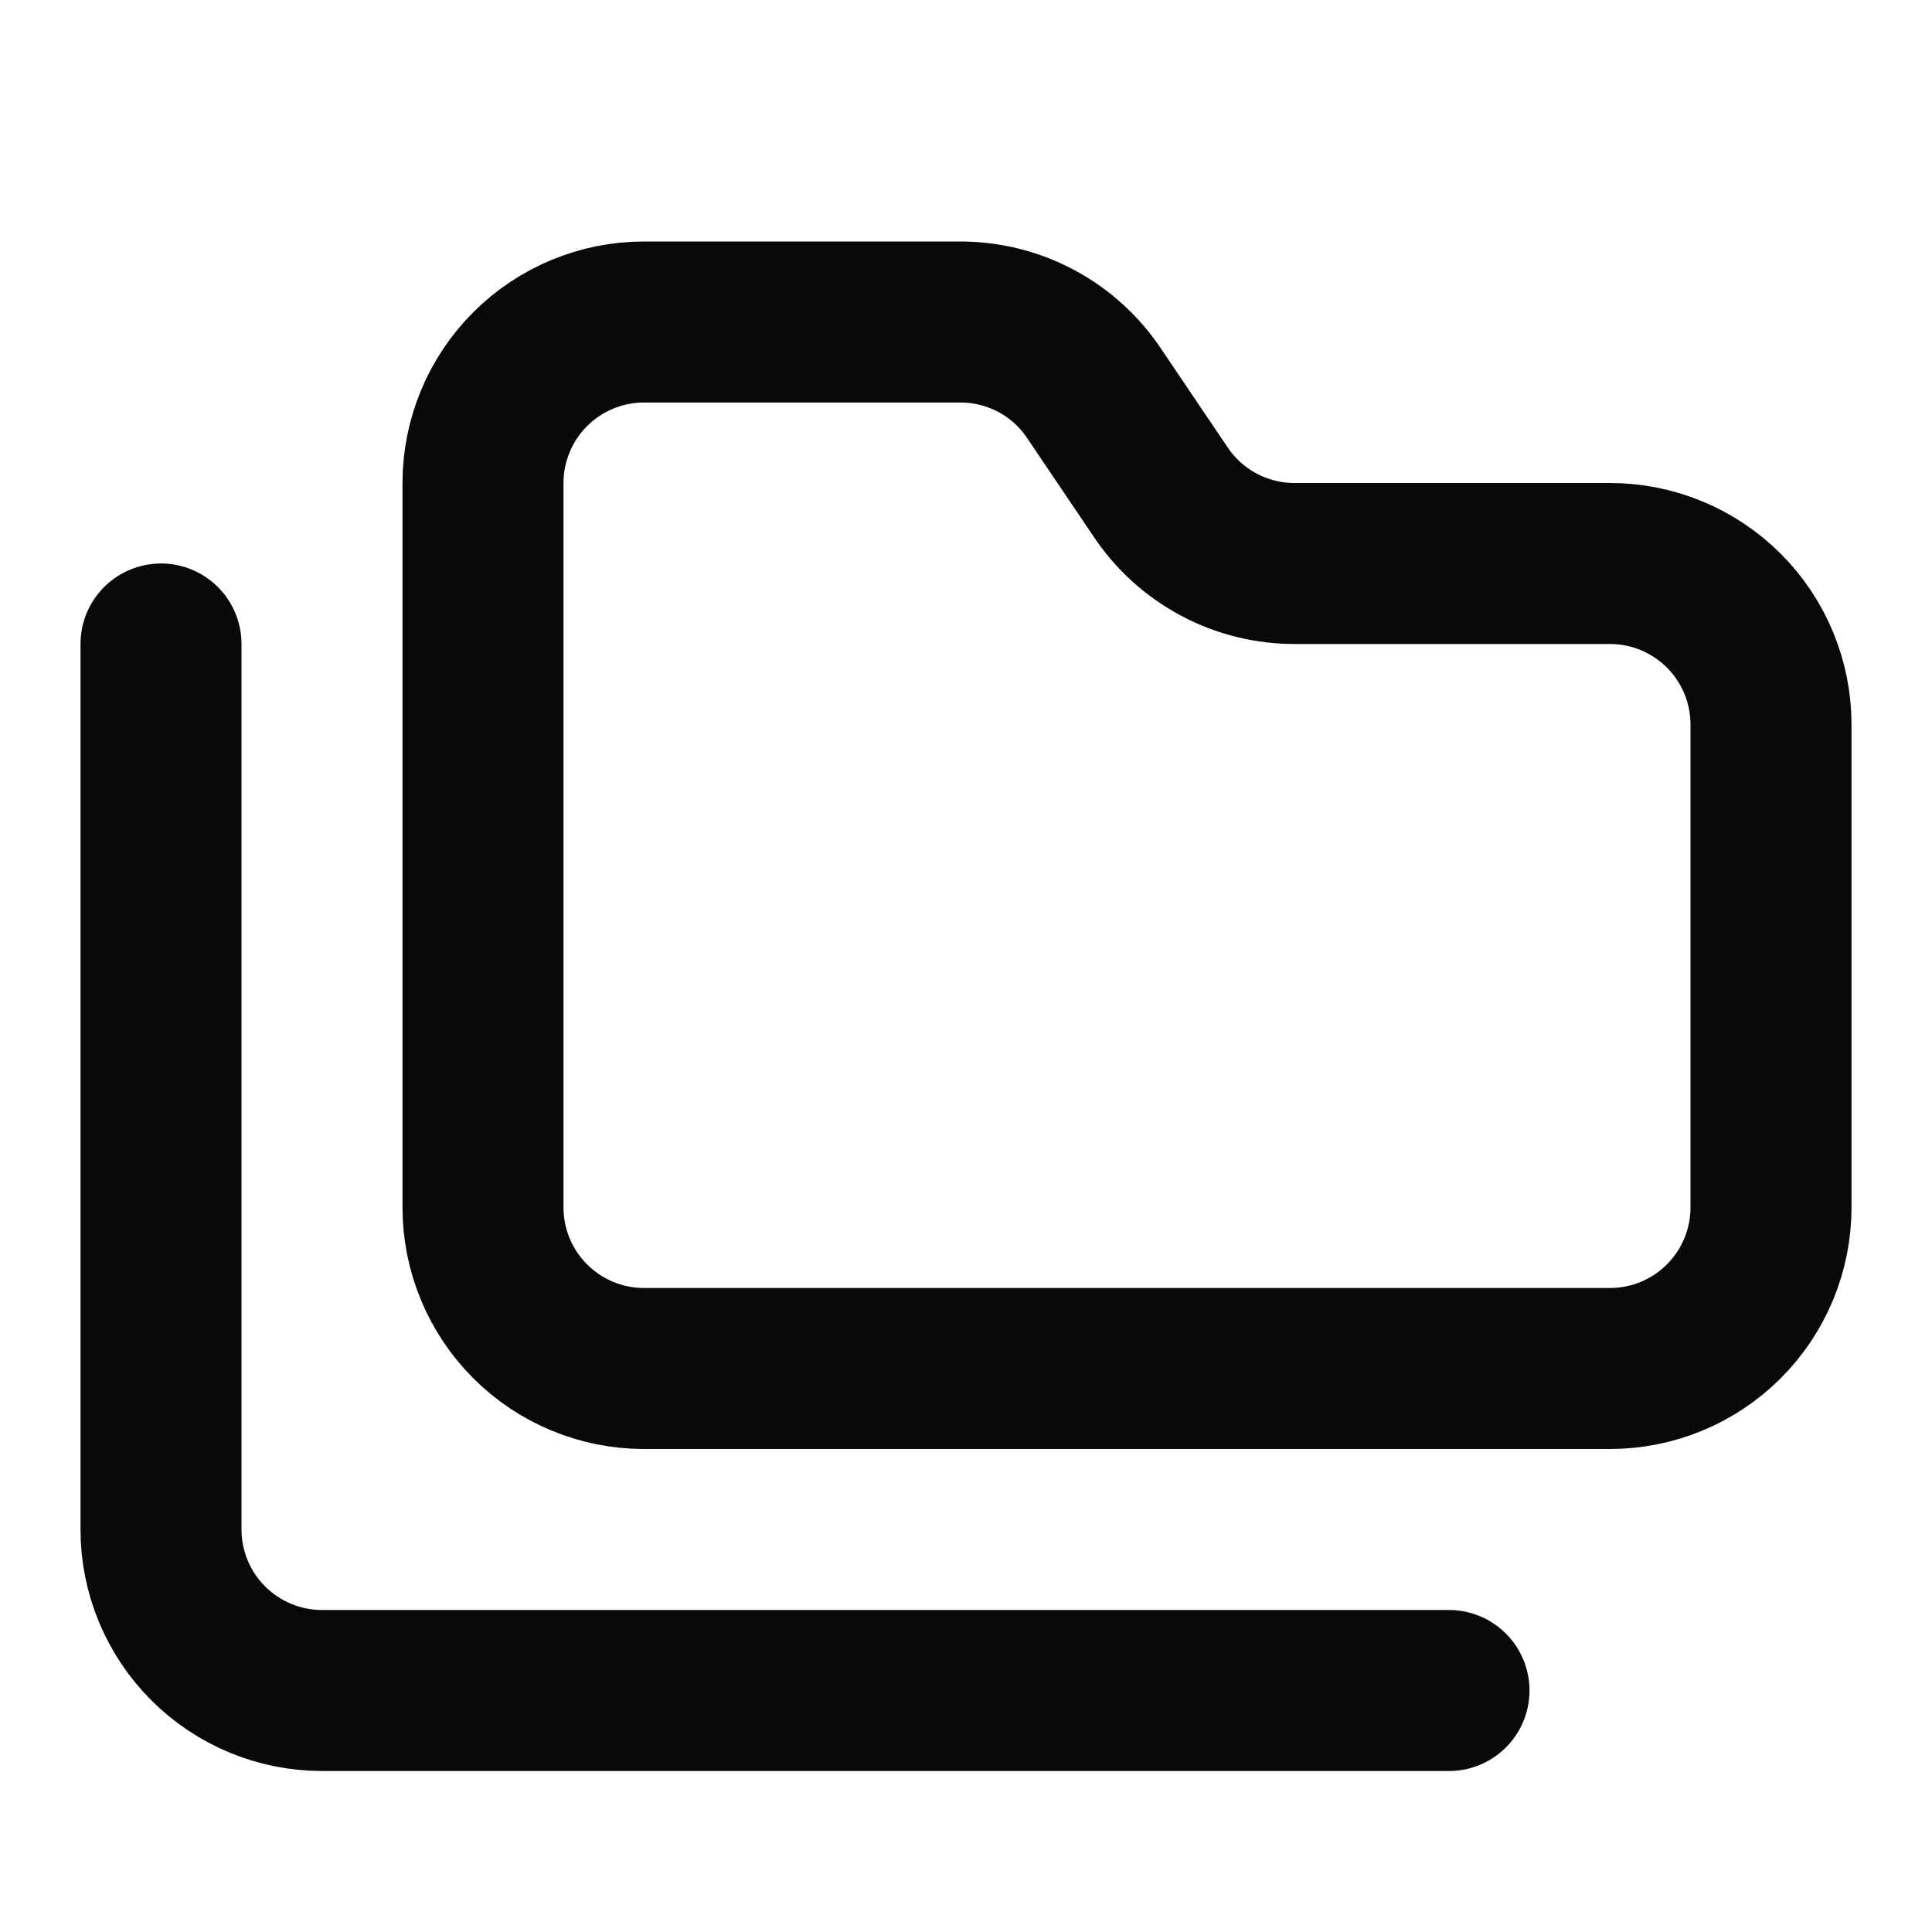 <svg width="24" height="24" viewBox="0 0 24 24" fill="none" xmlns="http://www.w3.org/2000/svg">
<path d="M2 8V19C2 19.53 2.211 20.039 2.586 20.414C2.961 20.789 3.47 21 4 21H18M20 17C20.53 17 21.039 16.789 21.414 16.414C21.789 16.039 22 15.53 22 15V9C22 8.47 21.789 7.961 21.414 7.586C21.039 7.211 20.53 7 20 7H16.1C15.765 7.003 15.435 6.923 15.14 6.765C14.845 6.608 14.594 6.379 14.41 6.1L13.6 4.9C13.418 4.623 13.17 4.396 12.879 4.239C12.587 4.082 12.261 4 11.93 4H8C7.47 4 6.961 4.211 6.586 4.586C6.211 4.961 6 5.47 6 6V15C6 15.53 6.211 16.039 6.586 16.414C6.961 16.789 7.47 17 8 17H20Z" stroke="#09090B" stroke-width="2" stroke-linecap="round" stroke-linejoin="round"/>
</svg>
